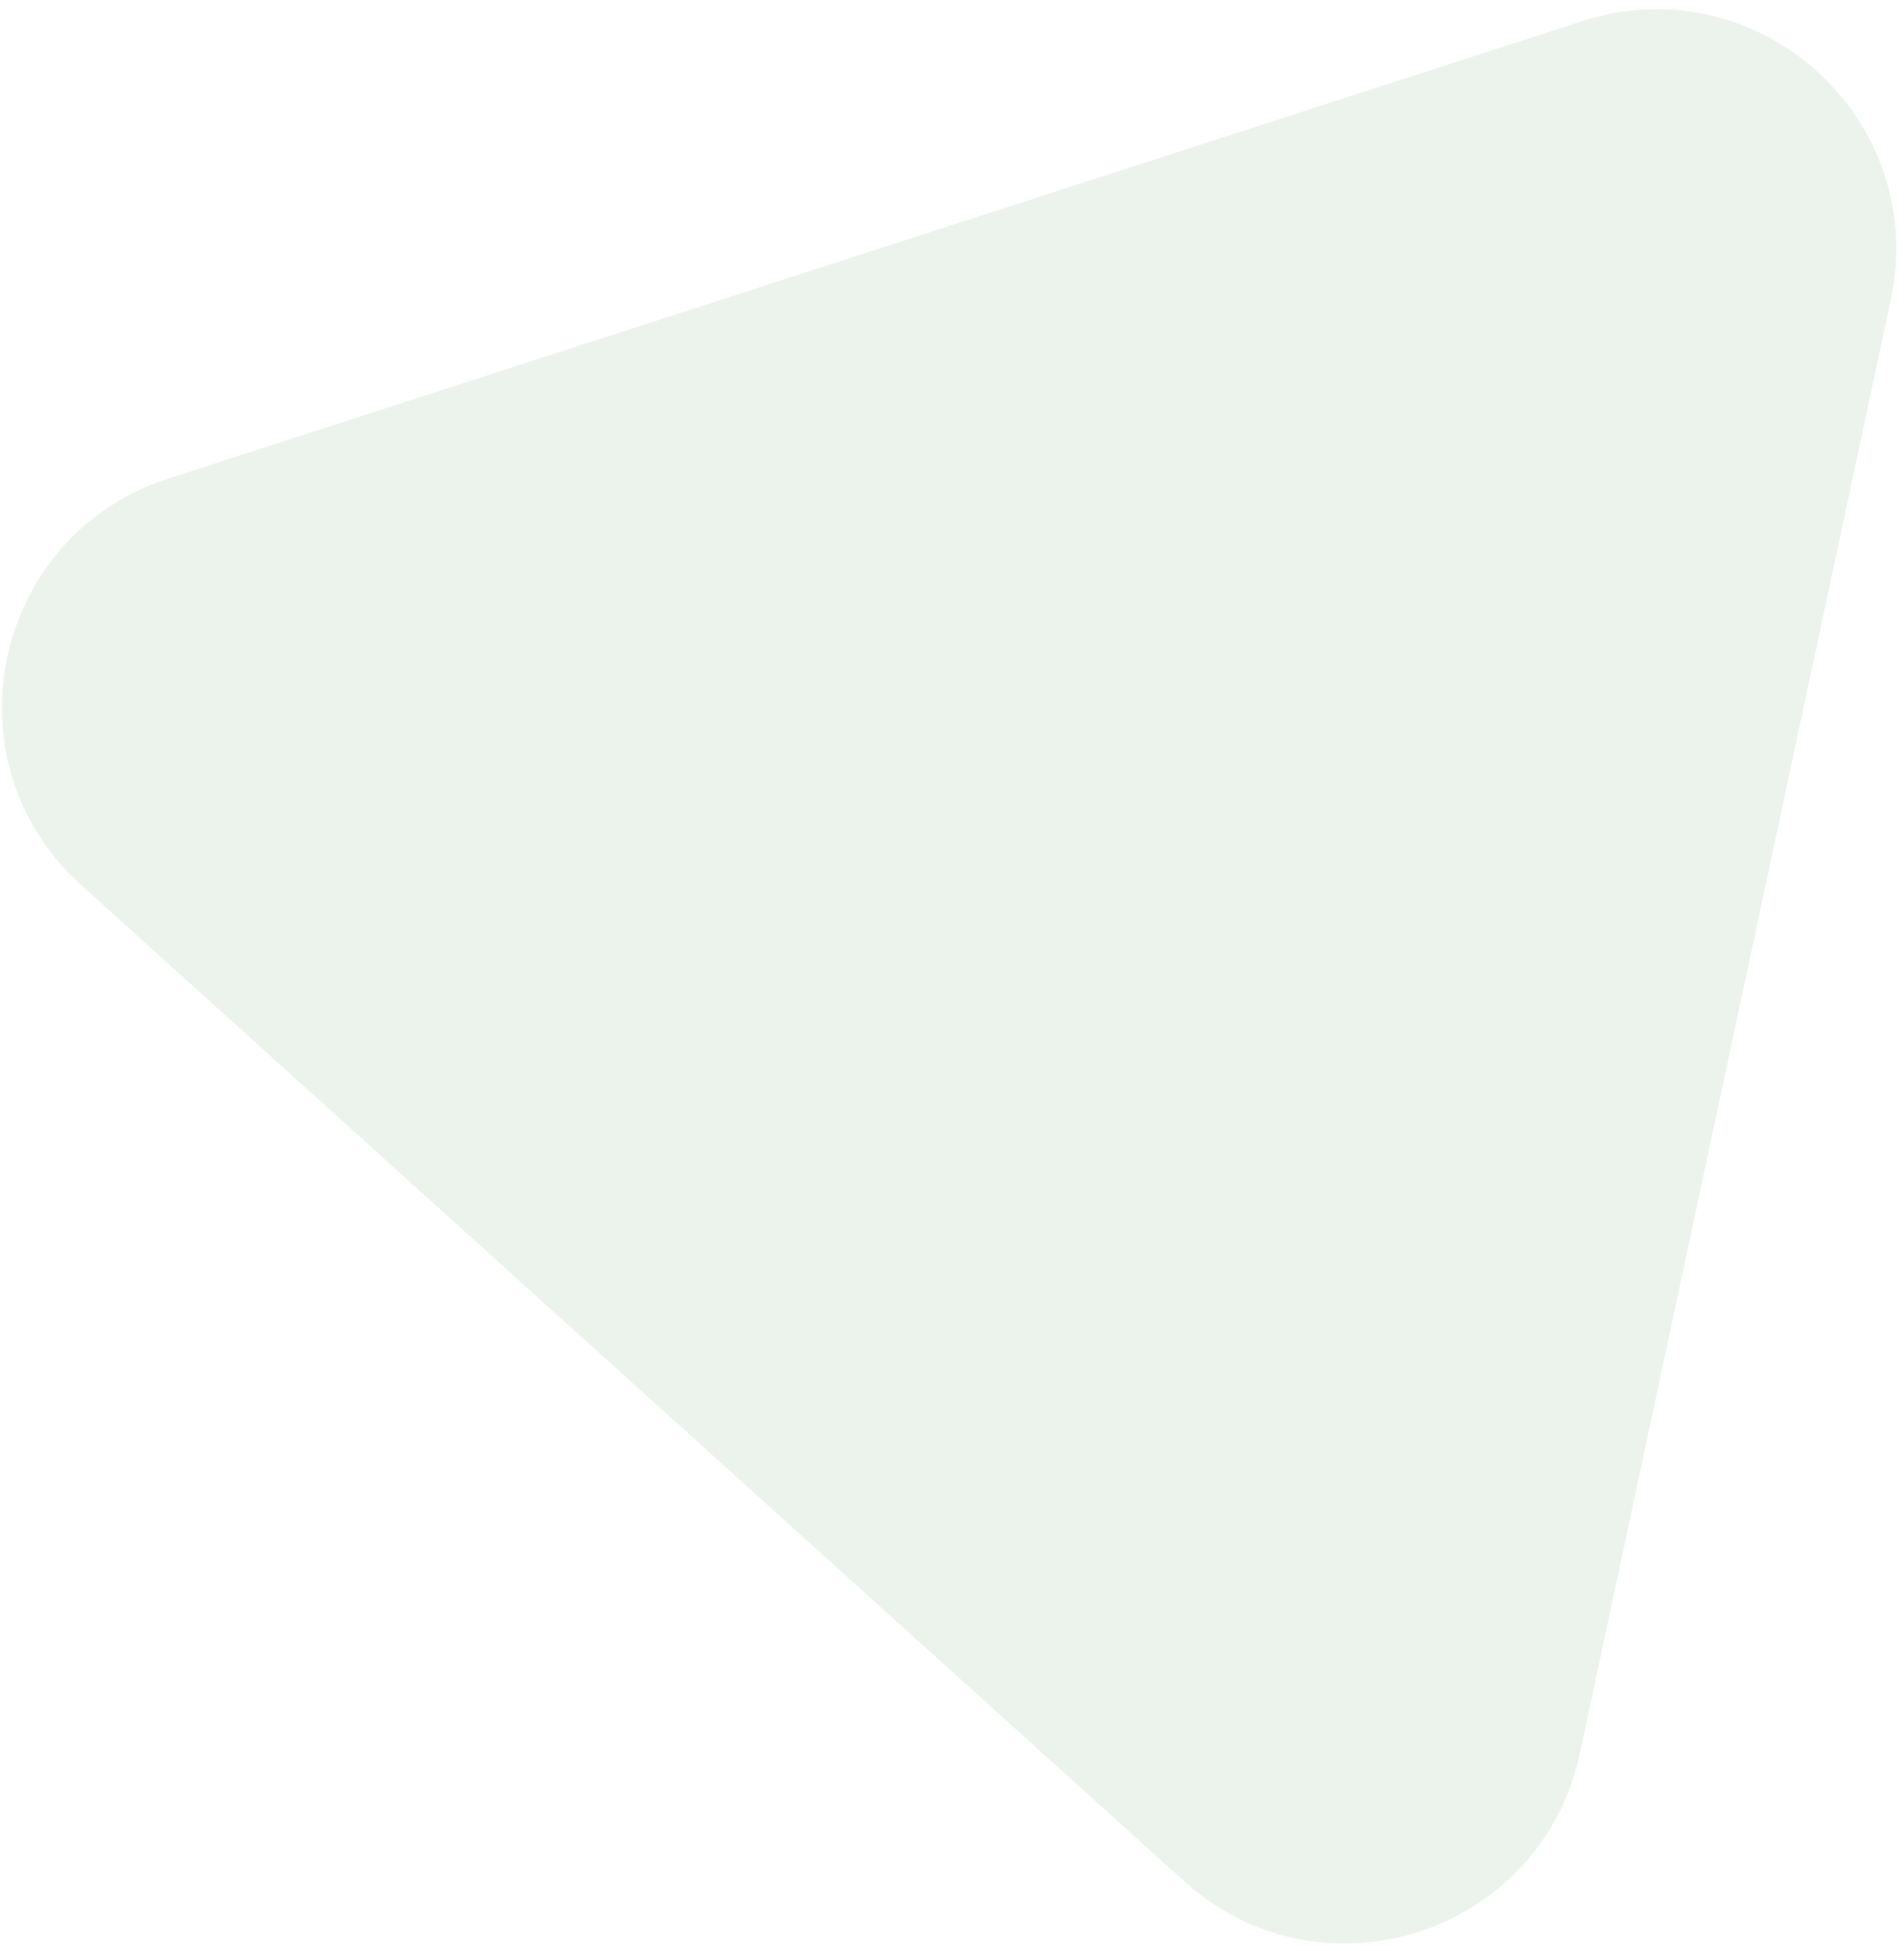 <svg width="82" height="84" viewBox="0 0 82 84" fill="none" xmlns="http://www.w3.org/2000/svg">
<path opacity="0.1" d="M68.038 75.499C66.374 83.278 56.914 86.337 51.01 81.007L3.496 38.109C-2.408 32.779 -0.328 23.057 7.24 20.609L68.148 0.909C75.716 -1.539 83.095 5.124 81.431 12.902L68.038 75.499Z" fill="#41883E"/>
</svg>
